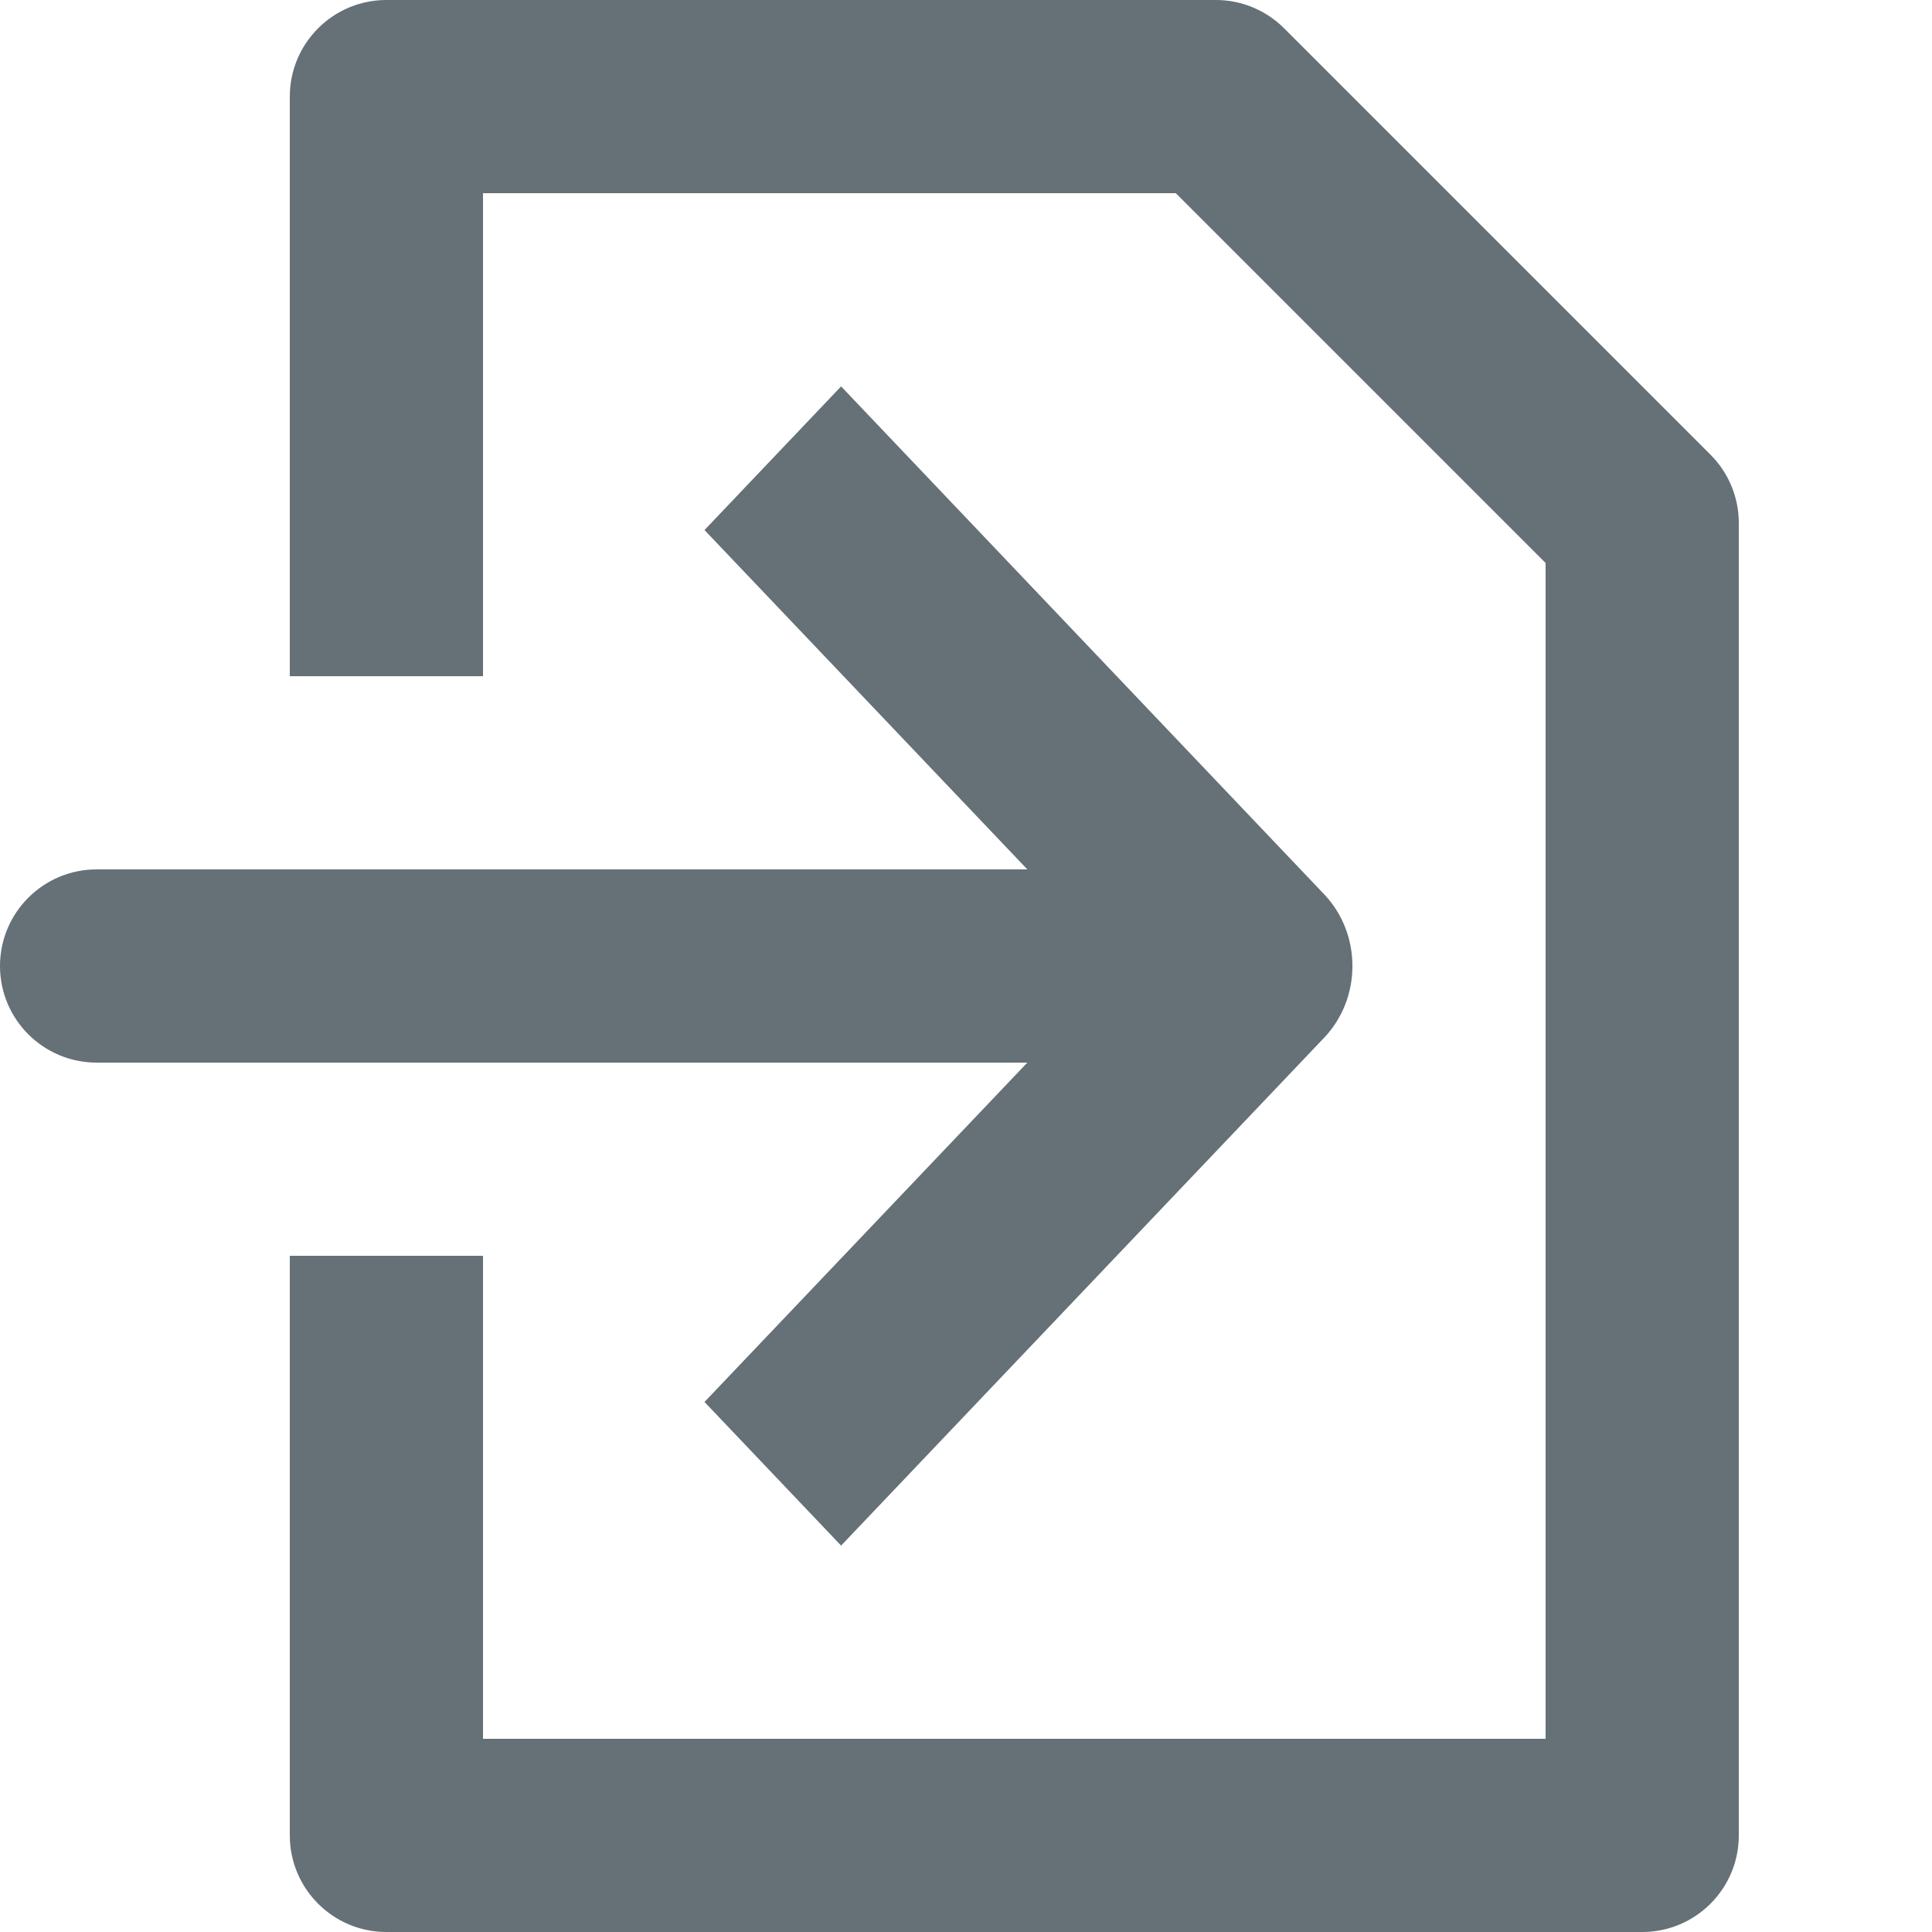 <svg width="20" height="20" viewBox="0 0 20 20" fill="none" xmlns="http://www.w3.org/2000/svg">
<path d="M1 11H10.635L7.293 14.513L8.707 16L13.707 10.743C14.098 10.333 14.098 9.667 13.707 9.257L8.707 4L7.293 5.487L10.635 9L1 9C0.448 9 0 9.448 0 10C0 10.552 0.448 11 1 11Z" fill="#657077"/>
<path fill-rule="evenodd" clip-rule="evenodd" d="M16 5.828V18H5V13H3V19C3 19.552 3.448 20 4 20H17C17.552 20 18 19.552 18 19V5.414C18 5.149 17.895 4.895 17.707 4.707L16 3L13.293 0.293C13.105 0.105 12.851 0 12.586 0H4C3.448 0 3 0.448 3 1V7H5V2H12.172L14.586 4.414L16 5.828Z" fill="#657077"/>
</svg>
